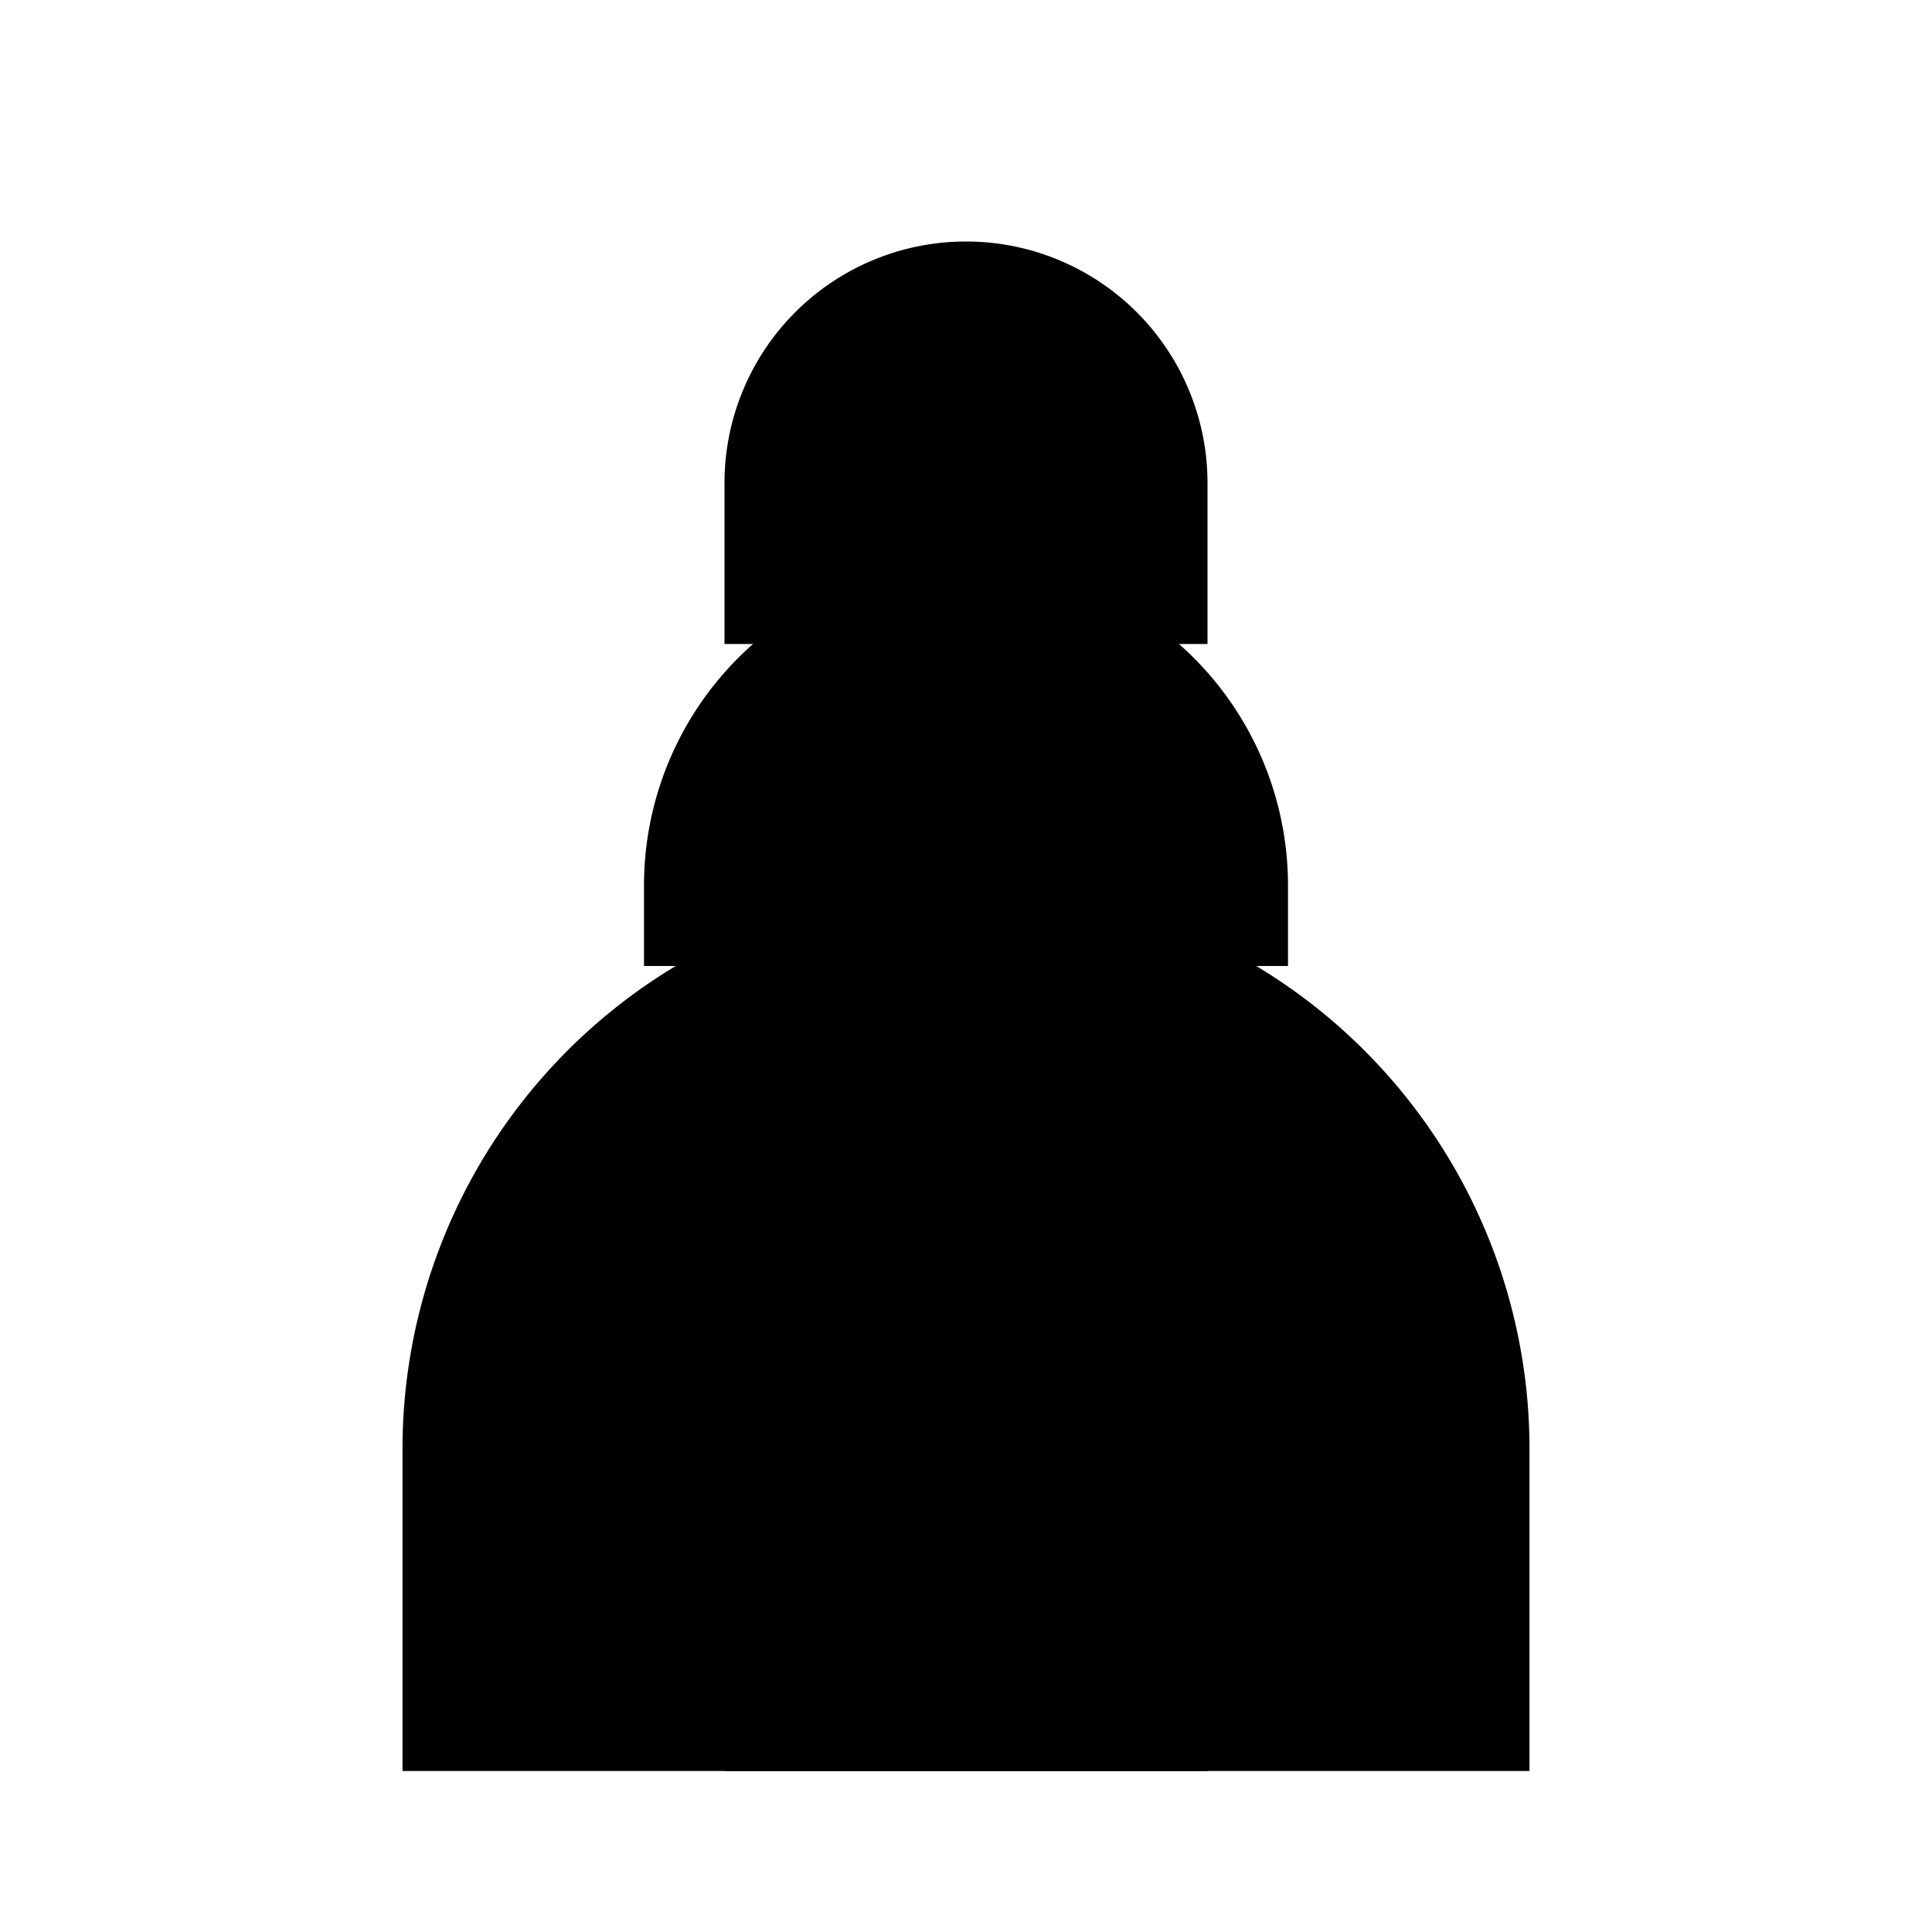 <svg xmlns="http://www.w3.org/2000/svg" viewBox="0 0 24 24"><path d="M5 22v-4a7 7 0 1 1 14 0v4"/><path d="M9 22v-4a3 3 0 1 1 6 0v4M8 12v-1a4 4 0 1 1 8 0v1"/><path d="M9 8V6a3 3 0 1 1 6 0v2M12 3V2M12 11v-1M12 7V6M12 15v-1m-4 4h1m6 0h1"/></svg>